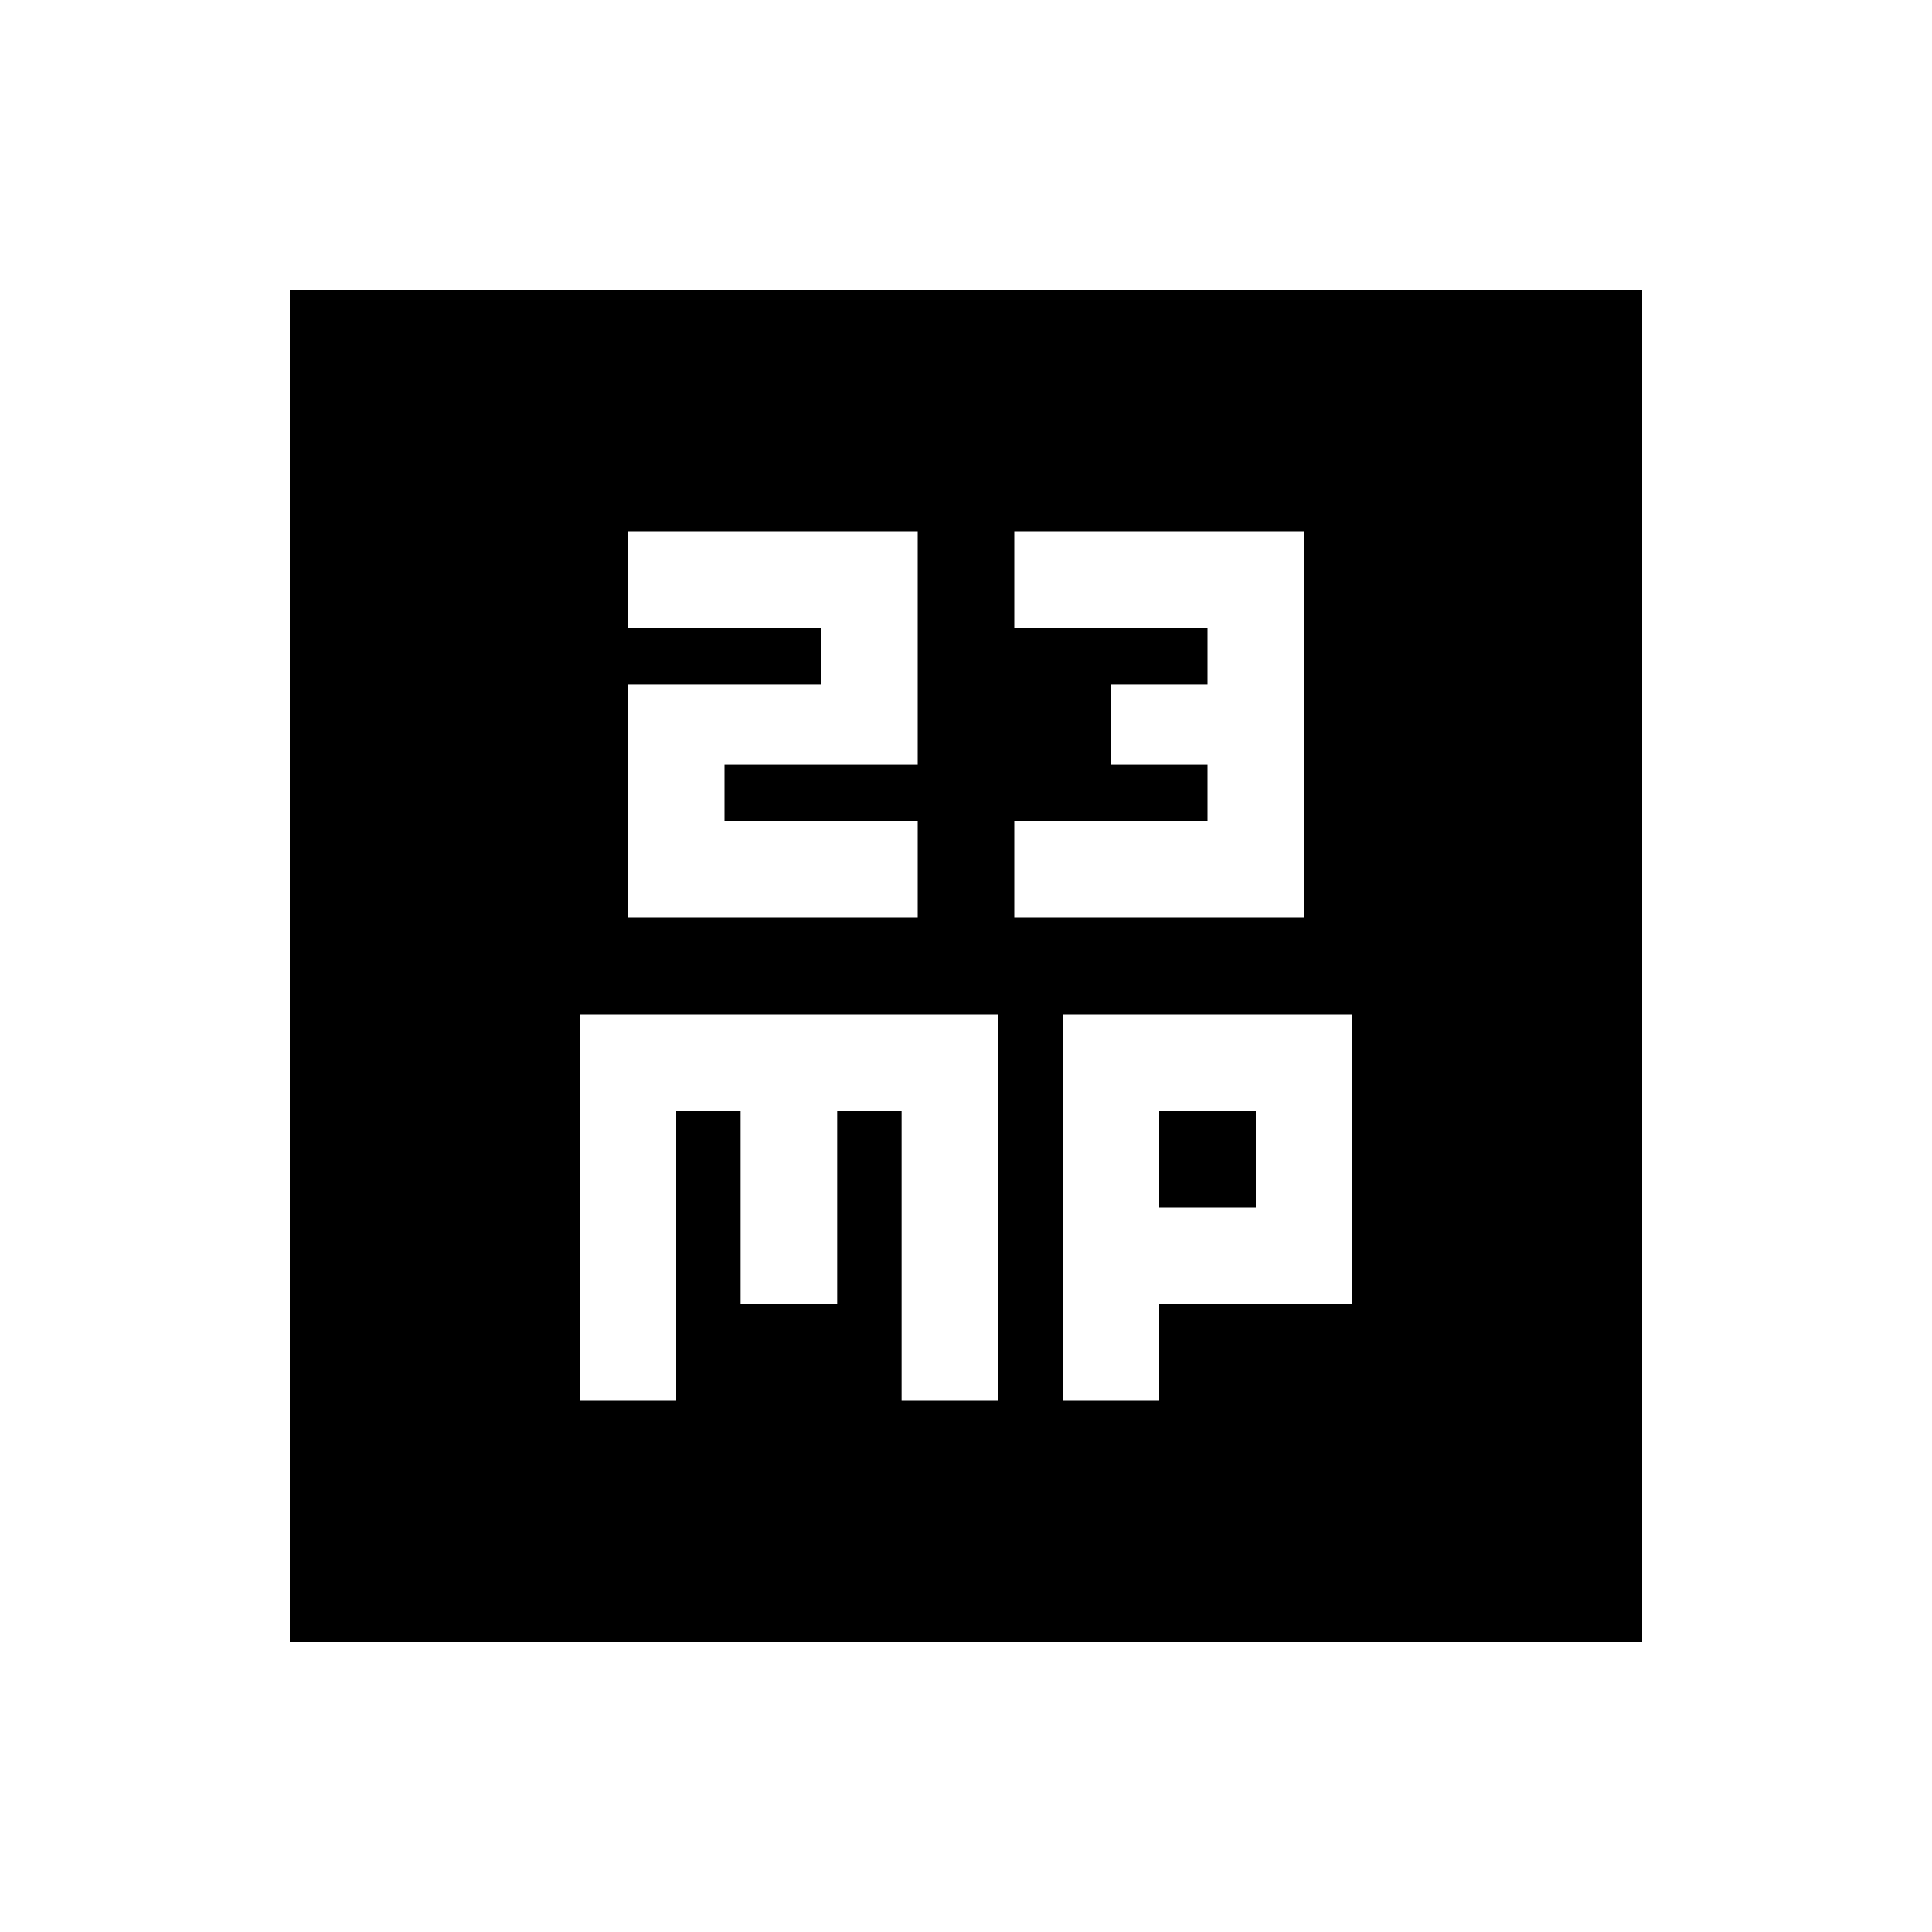 <svg xmlns="http://www.w3.org/2000/svg" height="20" viewBox="0 -960 960 960" width="20"><path d="M312-504h144v-48h-96v-28h96v-116H312v48h96v28h-96v116Zm192 0h144v-192H504v48h96v28h-48v40h48v28h-96v48ZM288-264h48v-144h32v96h48v-96h32v144h48v-192H288v192Zm240 0h48v-48h96v-144H528v192Zm48-96v-48h48v48h-48ZM144-144v-672h672v672H144Z"/></svg>
